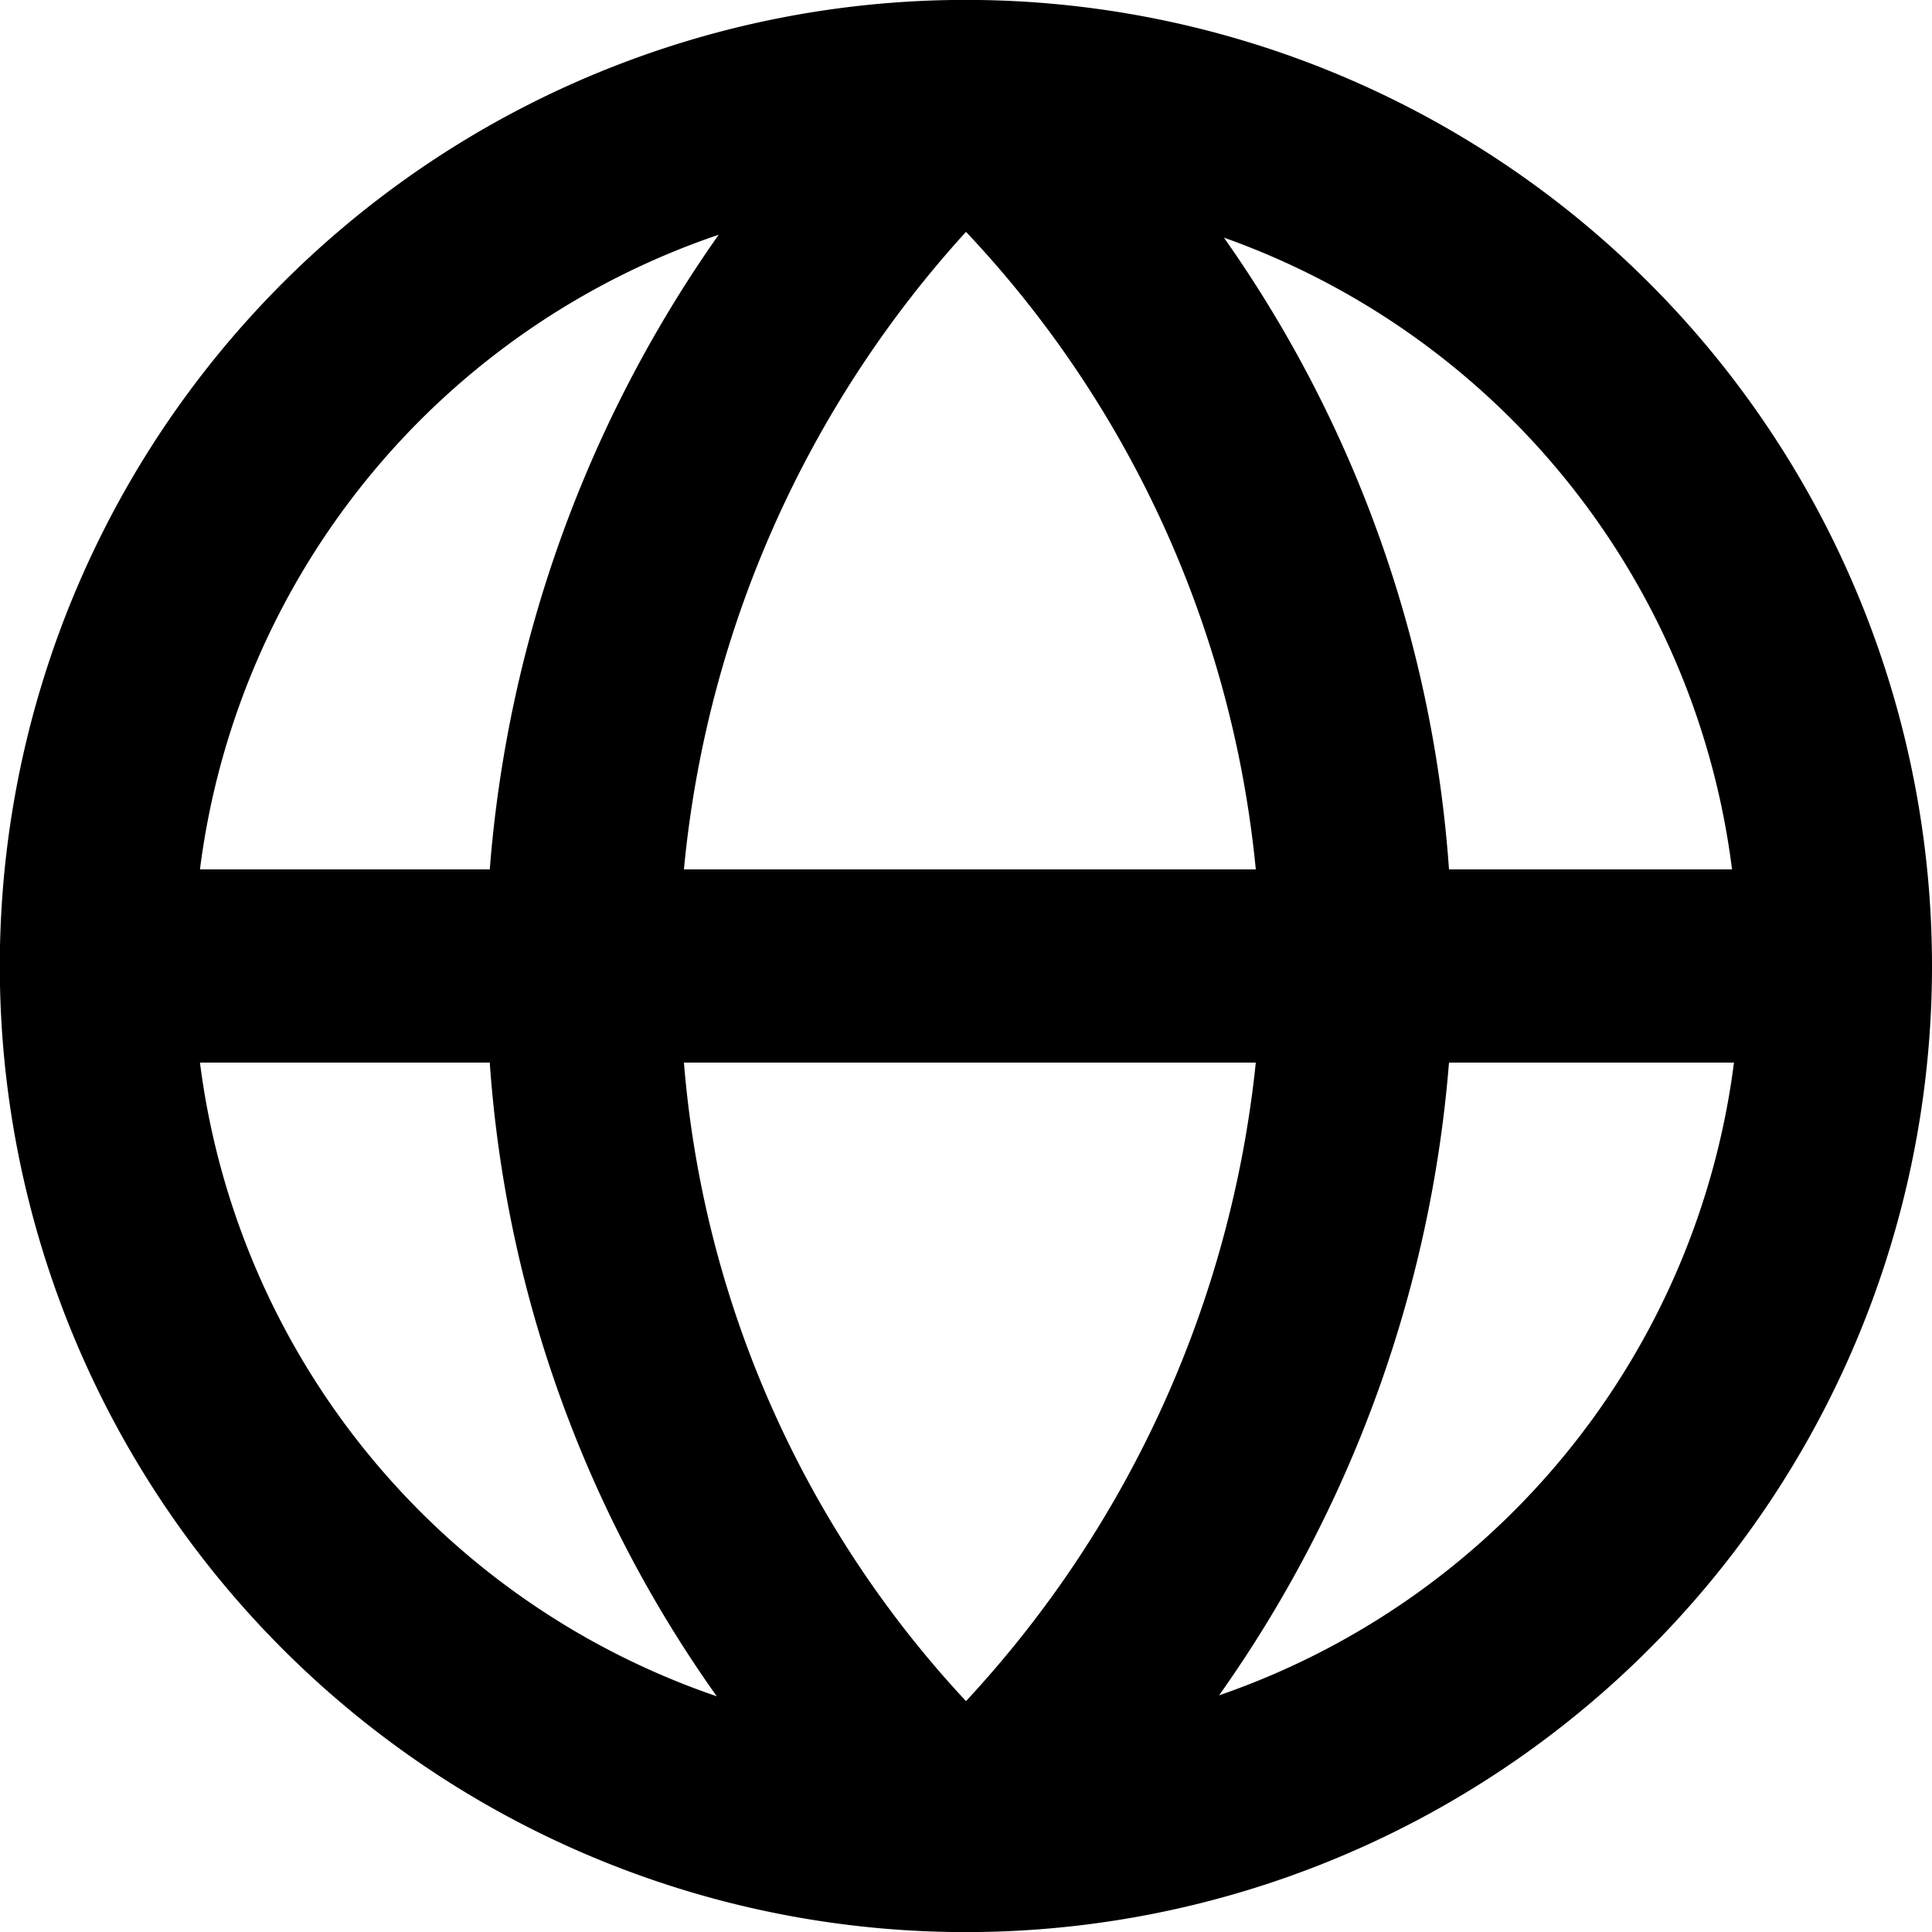 <svg xmlns="http://www.w3.org/2000/svg" width="20" height="20" fill="none"><path fill="#000" d="M20 10A10 10 0 1 0-.002 10 10 10 0 0 0 20 10Zm-2.07-1H15a12.91 12.91 0 0 0-2.33-6.54A8 8 0 0 1 17.93 9ZM7.08 11H13a11.44 11.44 0 0 1-3 6.61A11 11 0 0 1 7.08 11Zm0-2A11.4 11.4 0 0 1 10 2.4 11.19 11.19 0 0 1 13 9H7.08Zm.36-6.57A13.18 13.18 0 0 0 5.07 9h-3a8 8 0 0 1 5.37-6.57ZM2.07 11h3a12.86 12.86 0 0 0 2.35 6.56A8 8 0 0 1 2.07 11Zm10.55 6.55A13.14 13.14 0 0 0 15 11h2.95a8 8 0 0 1-5.33 6.55Z"/></svg>